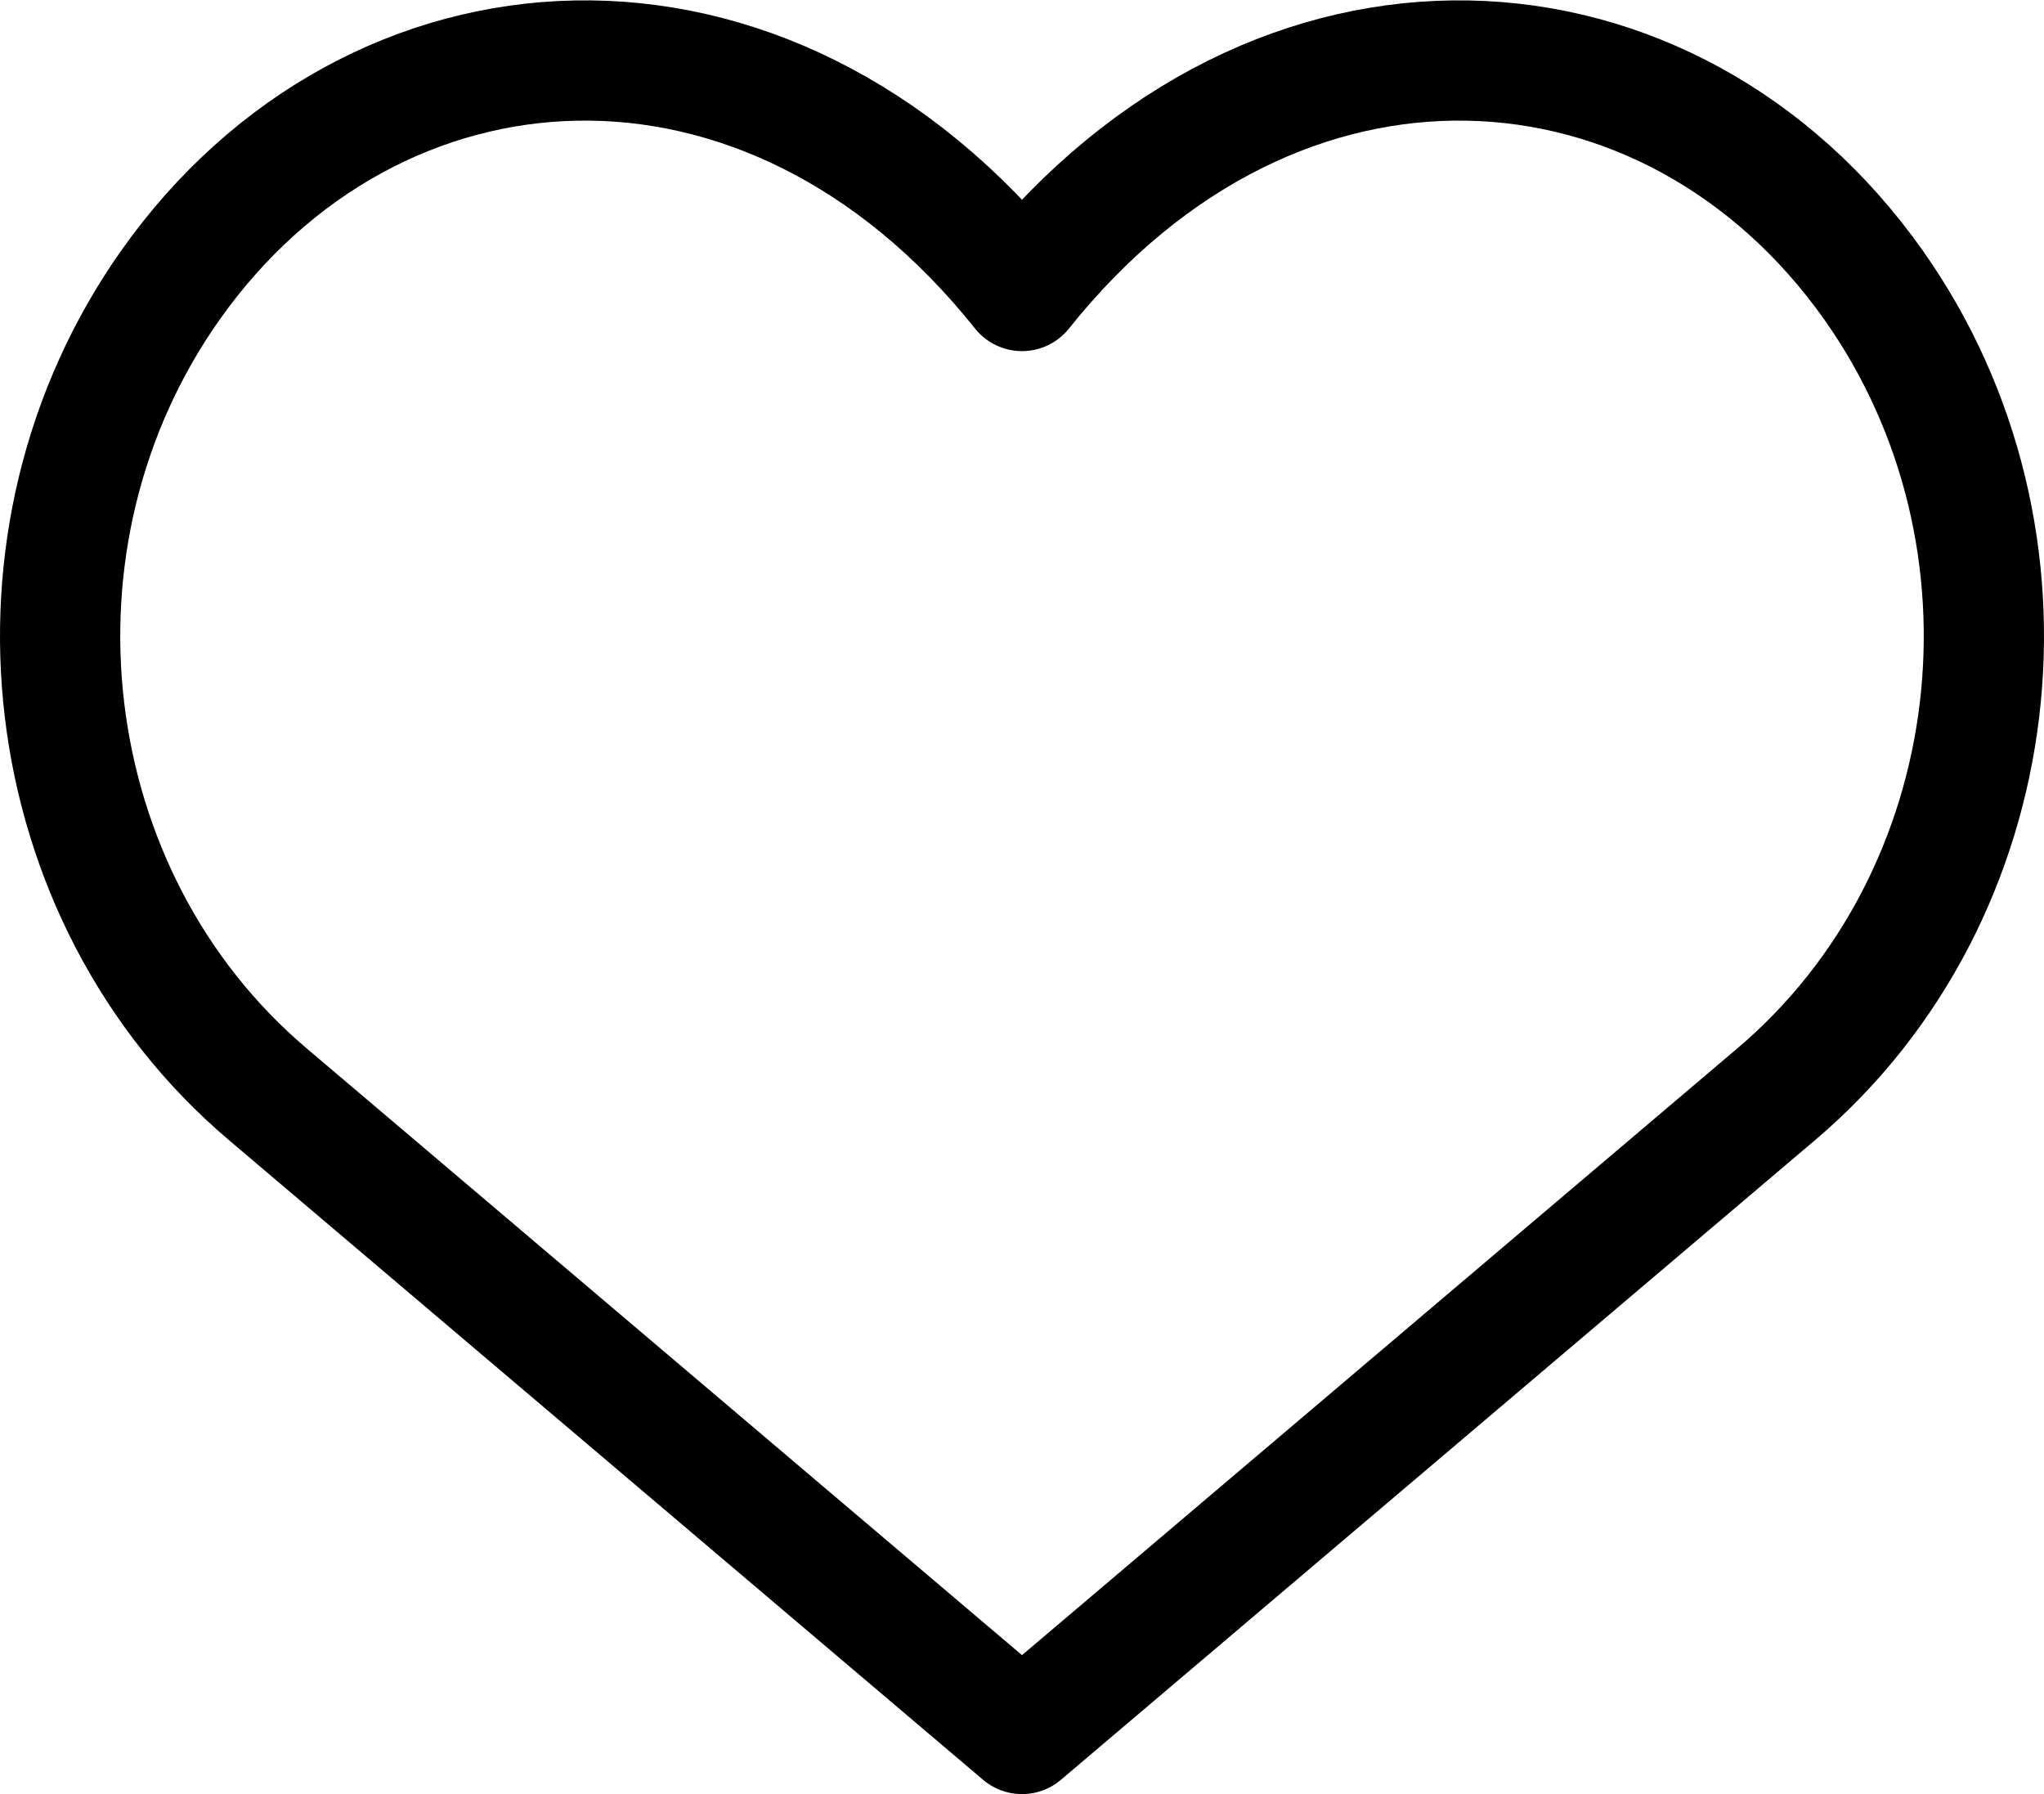 <!DOCTYPE svg PUBLIC "-//W3C//DTD SVG 1.1//EN" "http://www.w3.org/Graphics/SVG/1.1/DTD/svg11.dtd">

<svg xmlns="http://www.w3.org/2000/svg" fill="none" viewBox="3.5 4.58 17 14.92"><g id="SVGRepo_bgCarrier" stroke-width="0"></g><g id="SVGRepo_tracerCarrier" stroke-linecap="round" stroke-linejoin="round"></g><g id="SVGRepo_iconCarrier"> <path d="M 12 7 C 9.868 4.33 6.597 4.577 4.919 6.949 C 3.43 9.055 3.787 12.034 5.725 13.678 L 12 19 L 18.275 13.678 C 20.213 12.034 20.57 9.055 19.081 6.949 C 17.403 4.577 14.132 4.33 12 7 L 12 7 Z" stroke="#000" stroke-linecap="round" stroke-linejoin="round"></path> </g></svg>